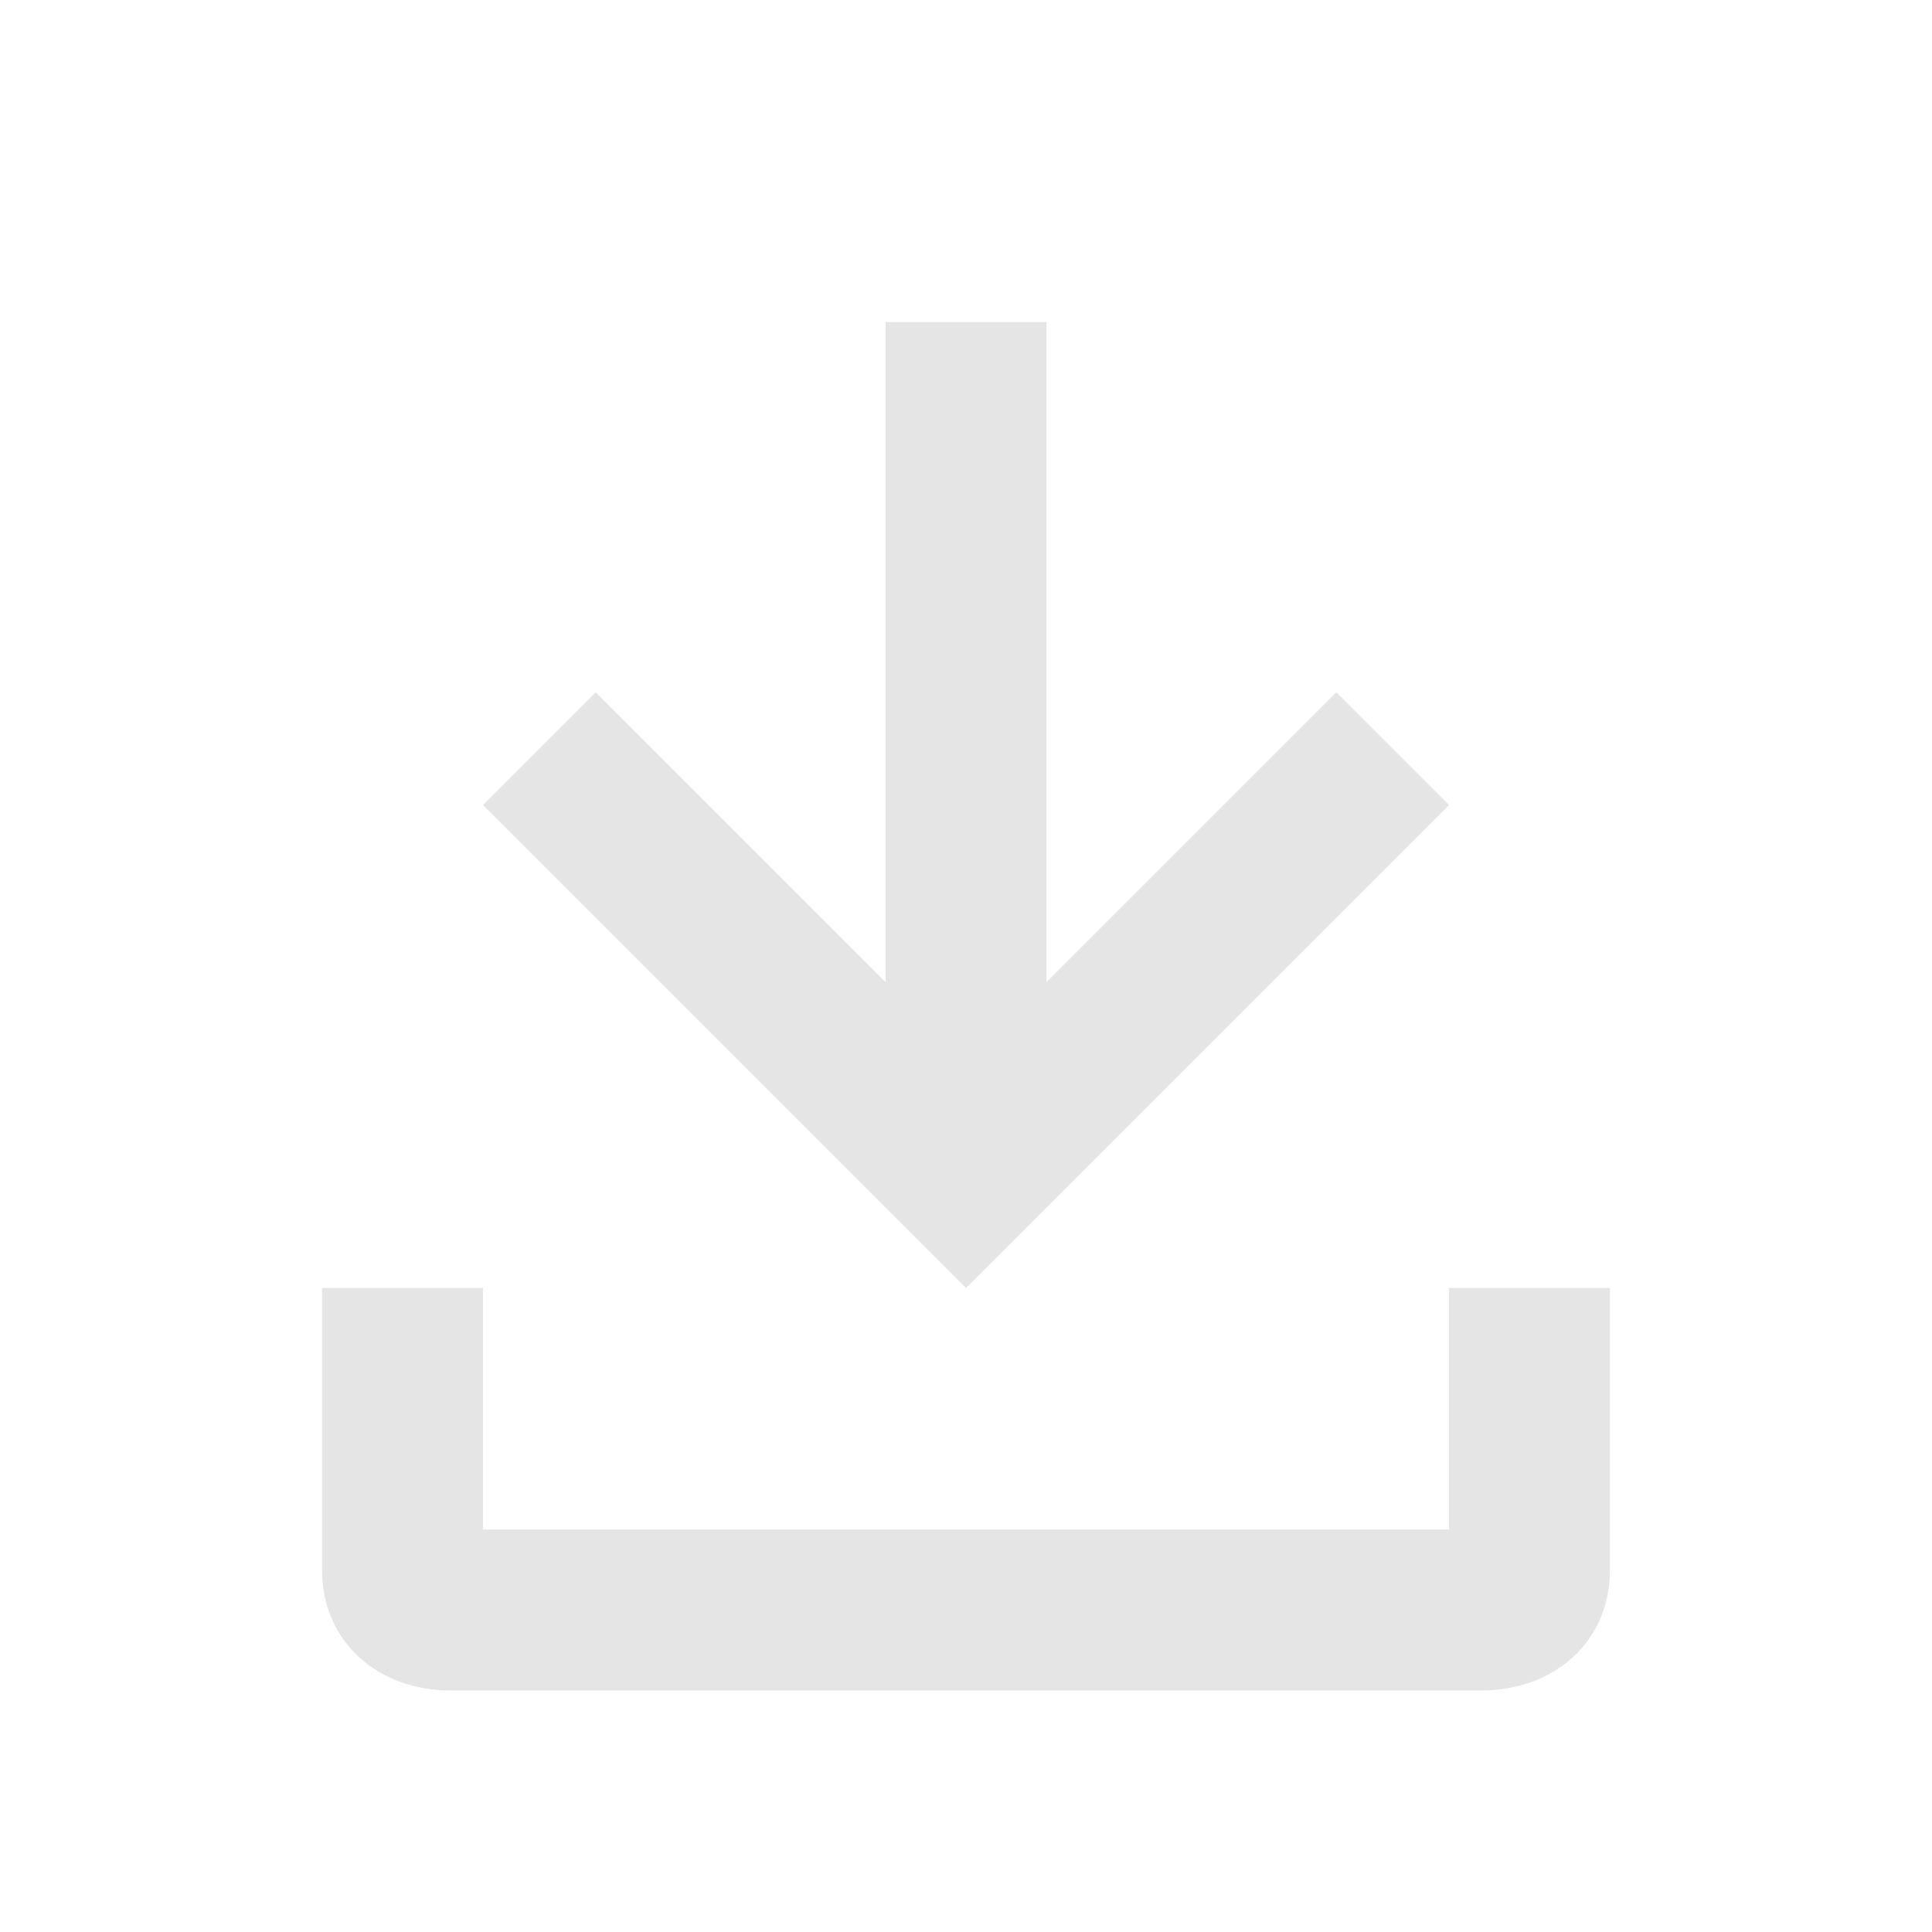 <svg xmlns="http://www.w3.org/2000/svg" viewBox="0 0 24 24">
  <path fill="#E5E5E5" d="M20 16v3.5c0 .9-.7 1.5-1.6 1.5H5.6c-.9 0-1.6-.6-1.6-1.5V16h2v3h12v-3h2zm-2-6l-1.4-1.4-3.6 3.6V4h-2v8.2L7.4 8.6 6 10l6 6 6-6z"/>
</svg>

